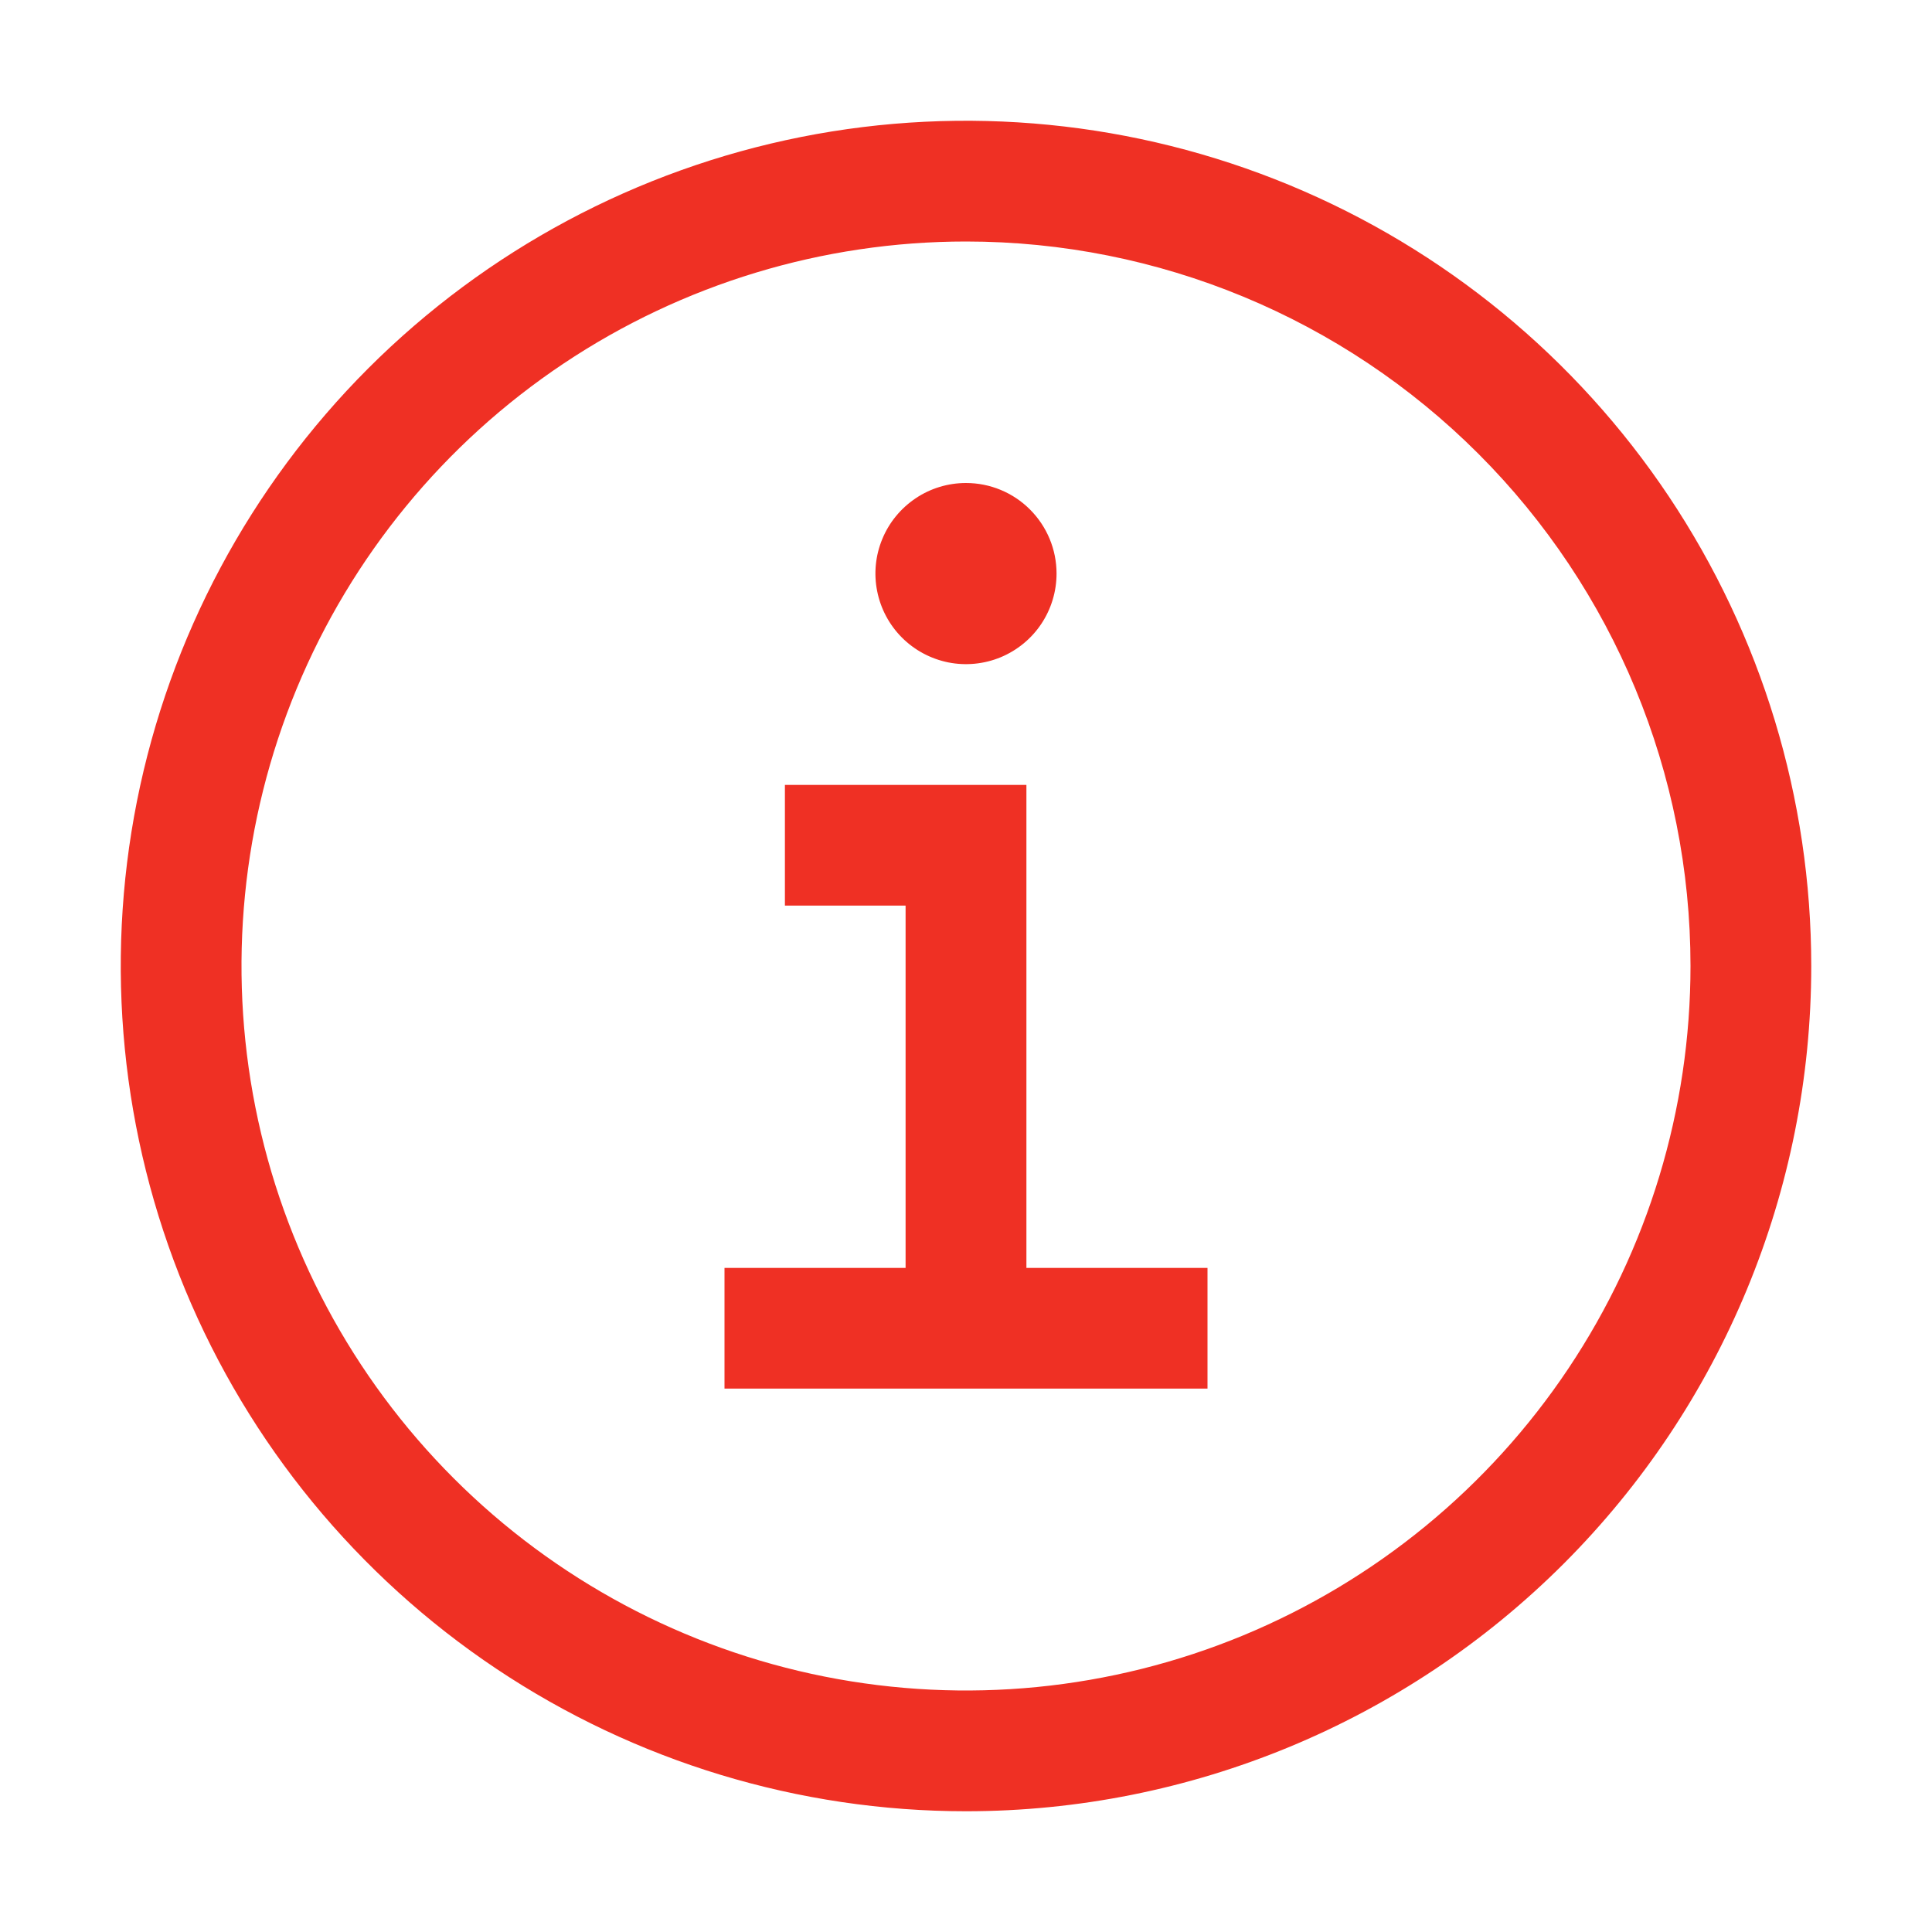 <svg width="30" height="30" viewBox="0 0 30 30" fill="none" xmlns="http://www.w3.org/2000/svg">
<path d="M15.938 19.688V12.188H12.188V14.062H14.062V19.688H11.25V21.562H18.75V19.688H15.938Z" fill="#EF3024"/>
<path d="M15 7.5C14.722 7.5 14.45 7.582 14.219 7.737C13.988 7.892 13.807 8.111 13.701 8.368C13.594 8.625 13.566 8.908 13.621 9.181C13.675 9.453 13.809 9.704 14.006 9.901C14.202 10.097 14.453 10.231 14.726 10.286C14.998 10.34 15.281 10.312 15.538 10.206C15.795 10.099 16.015 9.919 16.169 9.688C16.324 9.456 16.406 9.184 16.406 8.906C16.406 8.533 16.258 8.176 15.994 7.912C15.731 7.648 15.373 7.5 15 7.5Z" fill="#EF3024"/>
<path d="M15 28.125C12.404 28.125 9.867 27.355 7.708 25.913C5.55 24.471 3.867 22.421 2.874 20.023C1.881 17.624 1.621 14.985 2.127 12.439C2.634 9.893 3.884 7.555 5.719 5.719C7.555 3.884 9.893 2.634 12.439 2.127C14.985 1.621 17.624 1.881 20.023 2.874C22.421 3.867 24.471 5.55 25.913 7.708C27.355 9.867 28.125 12.404 28.125 15C28.125 18.481 26.742 21.819 24.281 24.281C21.819 26.742 18.481 28.125 15 28.125ZM15 3.75C12.775 3.75 10.6 4.41 8.75 5.646C6.9 6.882 5.458 8.639 4.606 10.695C3.755 12.751 3.532 15.012 3.966 17.195C4.4 19.377 5.472 21.382 7.045 22.955C8.618 24.528 10.623 25.6 12.805 26.034C14.988 26.468 17.25 26.245 19.305 25.394C21.361 24.542 23.118 23.1 24.354 21.25C25.59 19.4 26.25 17.225 26.25 15C26.25 12.016 25.065 9.155 22.955 7.045C20.845 4.935 17.984 3.75 15 3.75Z" fill="#EF3024"/>
</svg>

